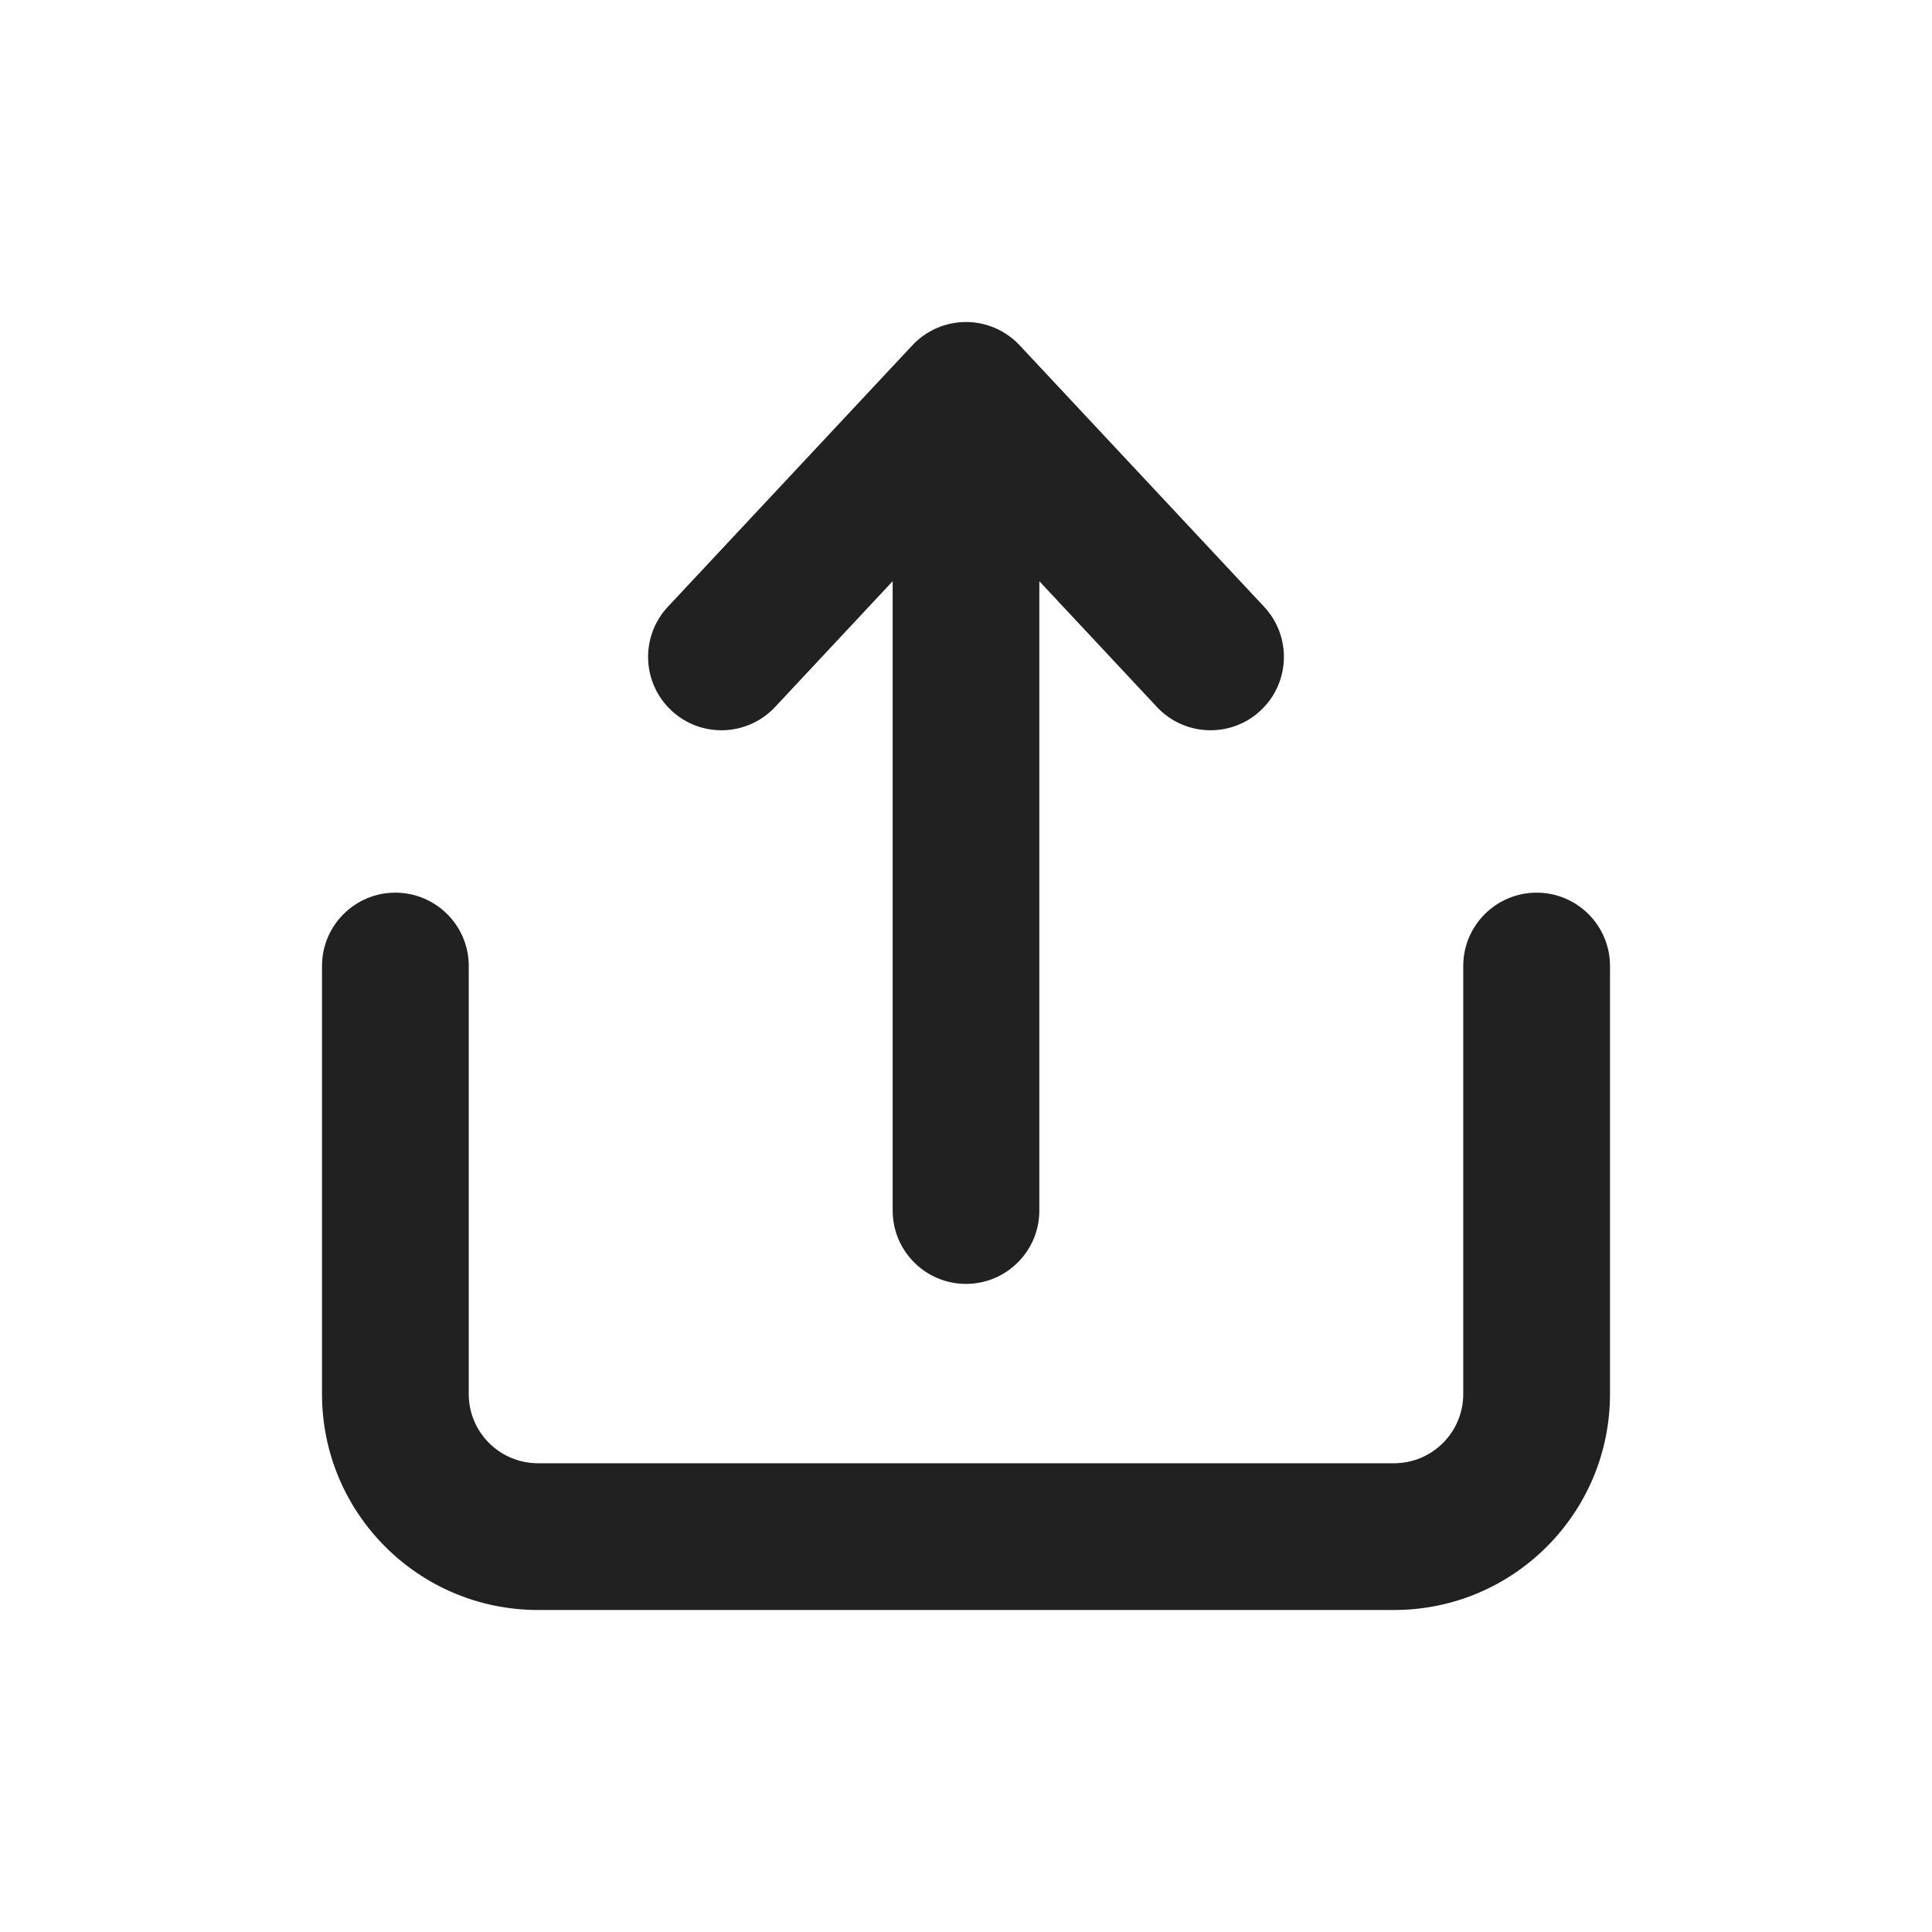 <svg width="24" height="24" viewBox="0 0 24 24" fill="none" xmlns="http://www.w3.org/2000/svg">
<path fill-rule="evenodd" clip-rule="evenodd" d="M12 4C12.252 4 12.493 4.105 12.666 4.289L15.704 7.538C16.047 7.906 16.028 8.482 15.66 8.826C15.293 9.17 14.716 9.15 14.372 8.783L12.911 7.22V15.038C12.911 15.541 12.503 15.949 12 15.949C11.497 15.949 11.089 15.541 11.089 15.038V7.22L9.628 8.783C9.284 9.15 8.707 9.17 8.34 8.826C7.972 8.482 7.953 7.906 8.296 7.538L11.334 4.289C11.507 4.105 11.748 4 12 4ZM4.911 11.089C5.415 11.089 5.823 11.497 5.823 12V17.317C5.823 17.792 6.208 18.177 6.684 18.177H17.317C17.792 18.177 18.177 17.792 18.177 17.317V12C18.177 11.497 18.585 11.089 19.089 11.089C19.592 11.089 20 11.497 20 12V17.317C20 18.799 18.799 20 17.317 20H6.684C5.201 20 4 18.799 4 17.317V12C4 11.497 4.408 11.089 4.911 11.089Z" fill="black" fill-opacity="0.87"/>
</svg>
